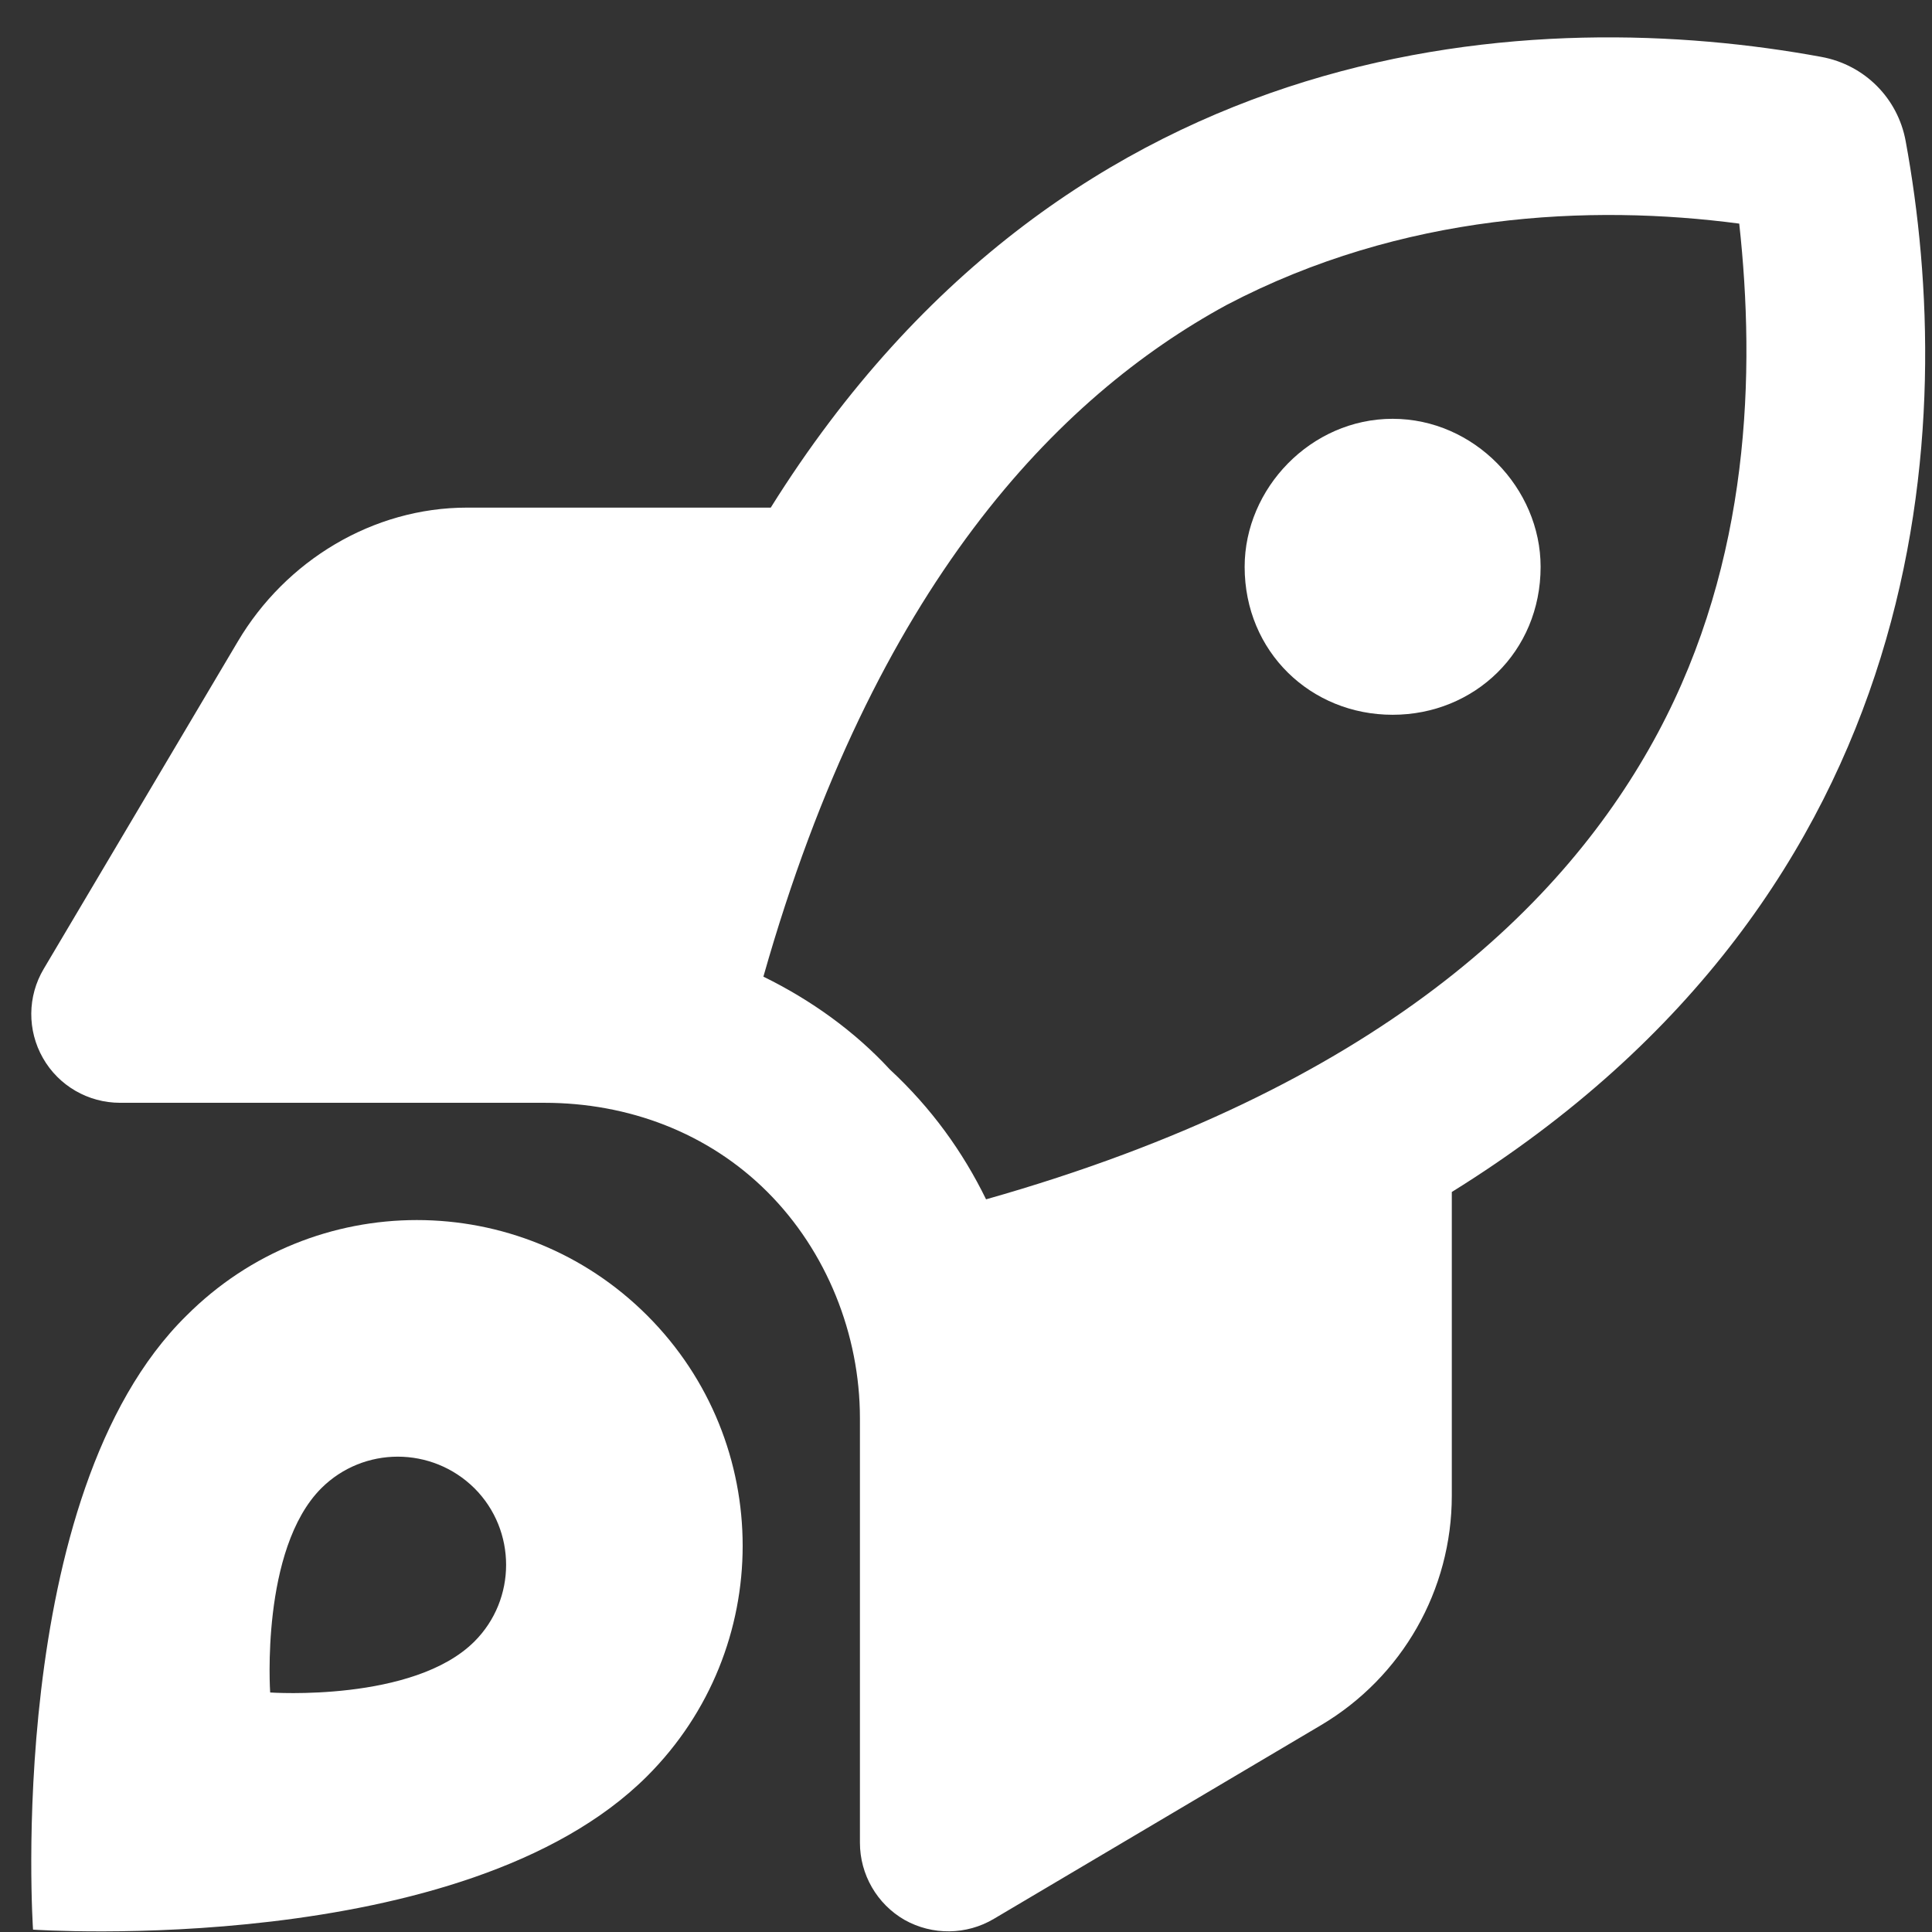 <svg width="31" height="31" viewBox="0 0 31 31" fill="none" xmlns="http://www.w3.org/2000/svg">
<rect x="0" y="0" width="31" height="31" fill="#333333" stroke="none"/>
<g clip-path="url(#clip0_1_145)">
<path d="M24.72 9.095C24.72 10.46 23.657 11.469 22.345 11.469C21.034 11.469 19.971 10.46 19.971 9.095C19.971 7.836 21.034 6.72 22.345 6.72C23.657 6.72 24.72 7.836 24.72 9.095ZM23.295 19.126V23.999C23.295 25.513 22.5 26.907 21.2 27.679L15.947 30.789C15.508 31.05 14.961 31.056 14.516 30.807C14.071 30.552 13.798 30.077 13.798 29.567V22.758C13.798 21.411 13.264 20.076 12.314 19.126C11.364 18.176 10.082 17.695 8.735 17.695H1.927C1.415 17.695 0.942 17.422 0.689 16.977C0.435 16.532 0.44 15.986 0.701 15.547L3.816 10.293C4.585 8.994 5.983 8.145 7.494 8.145H12.367C17.223 0.375 24.767 0.093 29.225 0.913C29.919 1.04 30.453 1.577 30.578 2.267C31.397 6.726 31.118 14.27 23.295 19.126ZM12.249 15.671C13.014 16.045 13.715 16.55 14.279 17.161C14.944 17.778 15.448 18.479 15.822 19.244C22.102 17.464 25.123 14.52 26.601 11.76C28.085 8.988 28.168 5.971 27.907 3.588C25.521 3.273 22.506 3.411 19.68 4.894C16.974 6.368 14.03 9.391 12.249 15.671ZM2.994 21.108C5.035 19.066 8.343 19.066 10.385 21.108C12.427 23.15 12.427 26.456 10.385 28.498C7.447 31.436 0.53 30.962 0.53 30.962C0.53 30.962 0.056 23.993 2.994 21.108ZM4.335 27.157C4.335 27.157 6.634 27.317 7.613 26.338C8.29 25.661 8.29 24.557 7.613 23.88C6.93 23.204 5.833 23.204 5.155 23.88C4.177 24.86 4.335 27.157 4.335 27.157Z" fill="white"/>
</g>
<defs>
<clipPath id="clip0_1_145">
<rect width="30.391" height="30.391" fill="white" transform="translate(0.502 0.6)"/>
</clipPath>
</defs>
</svg>
